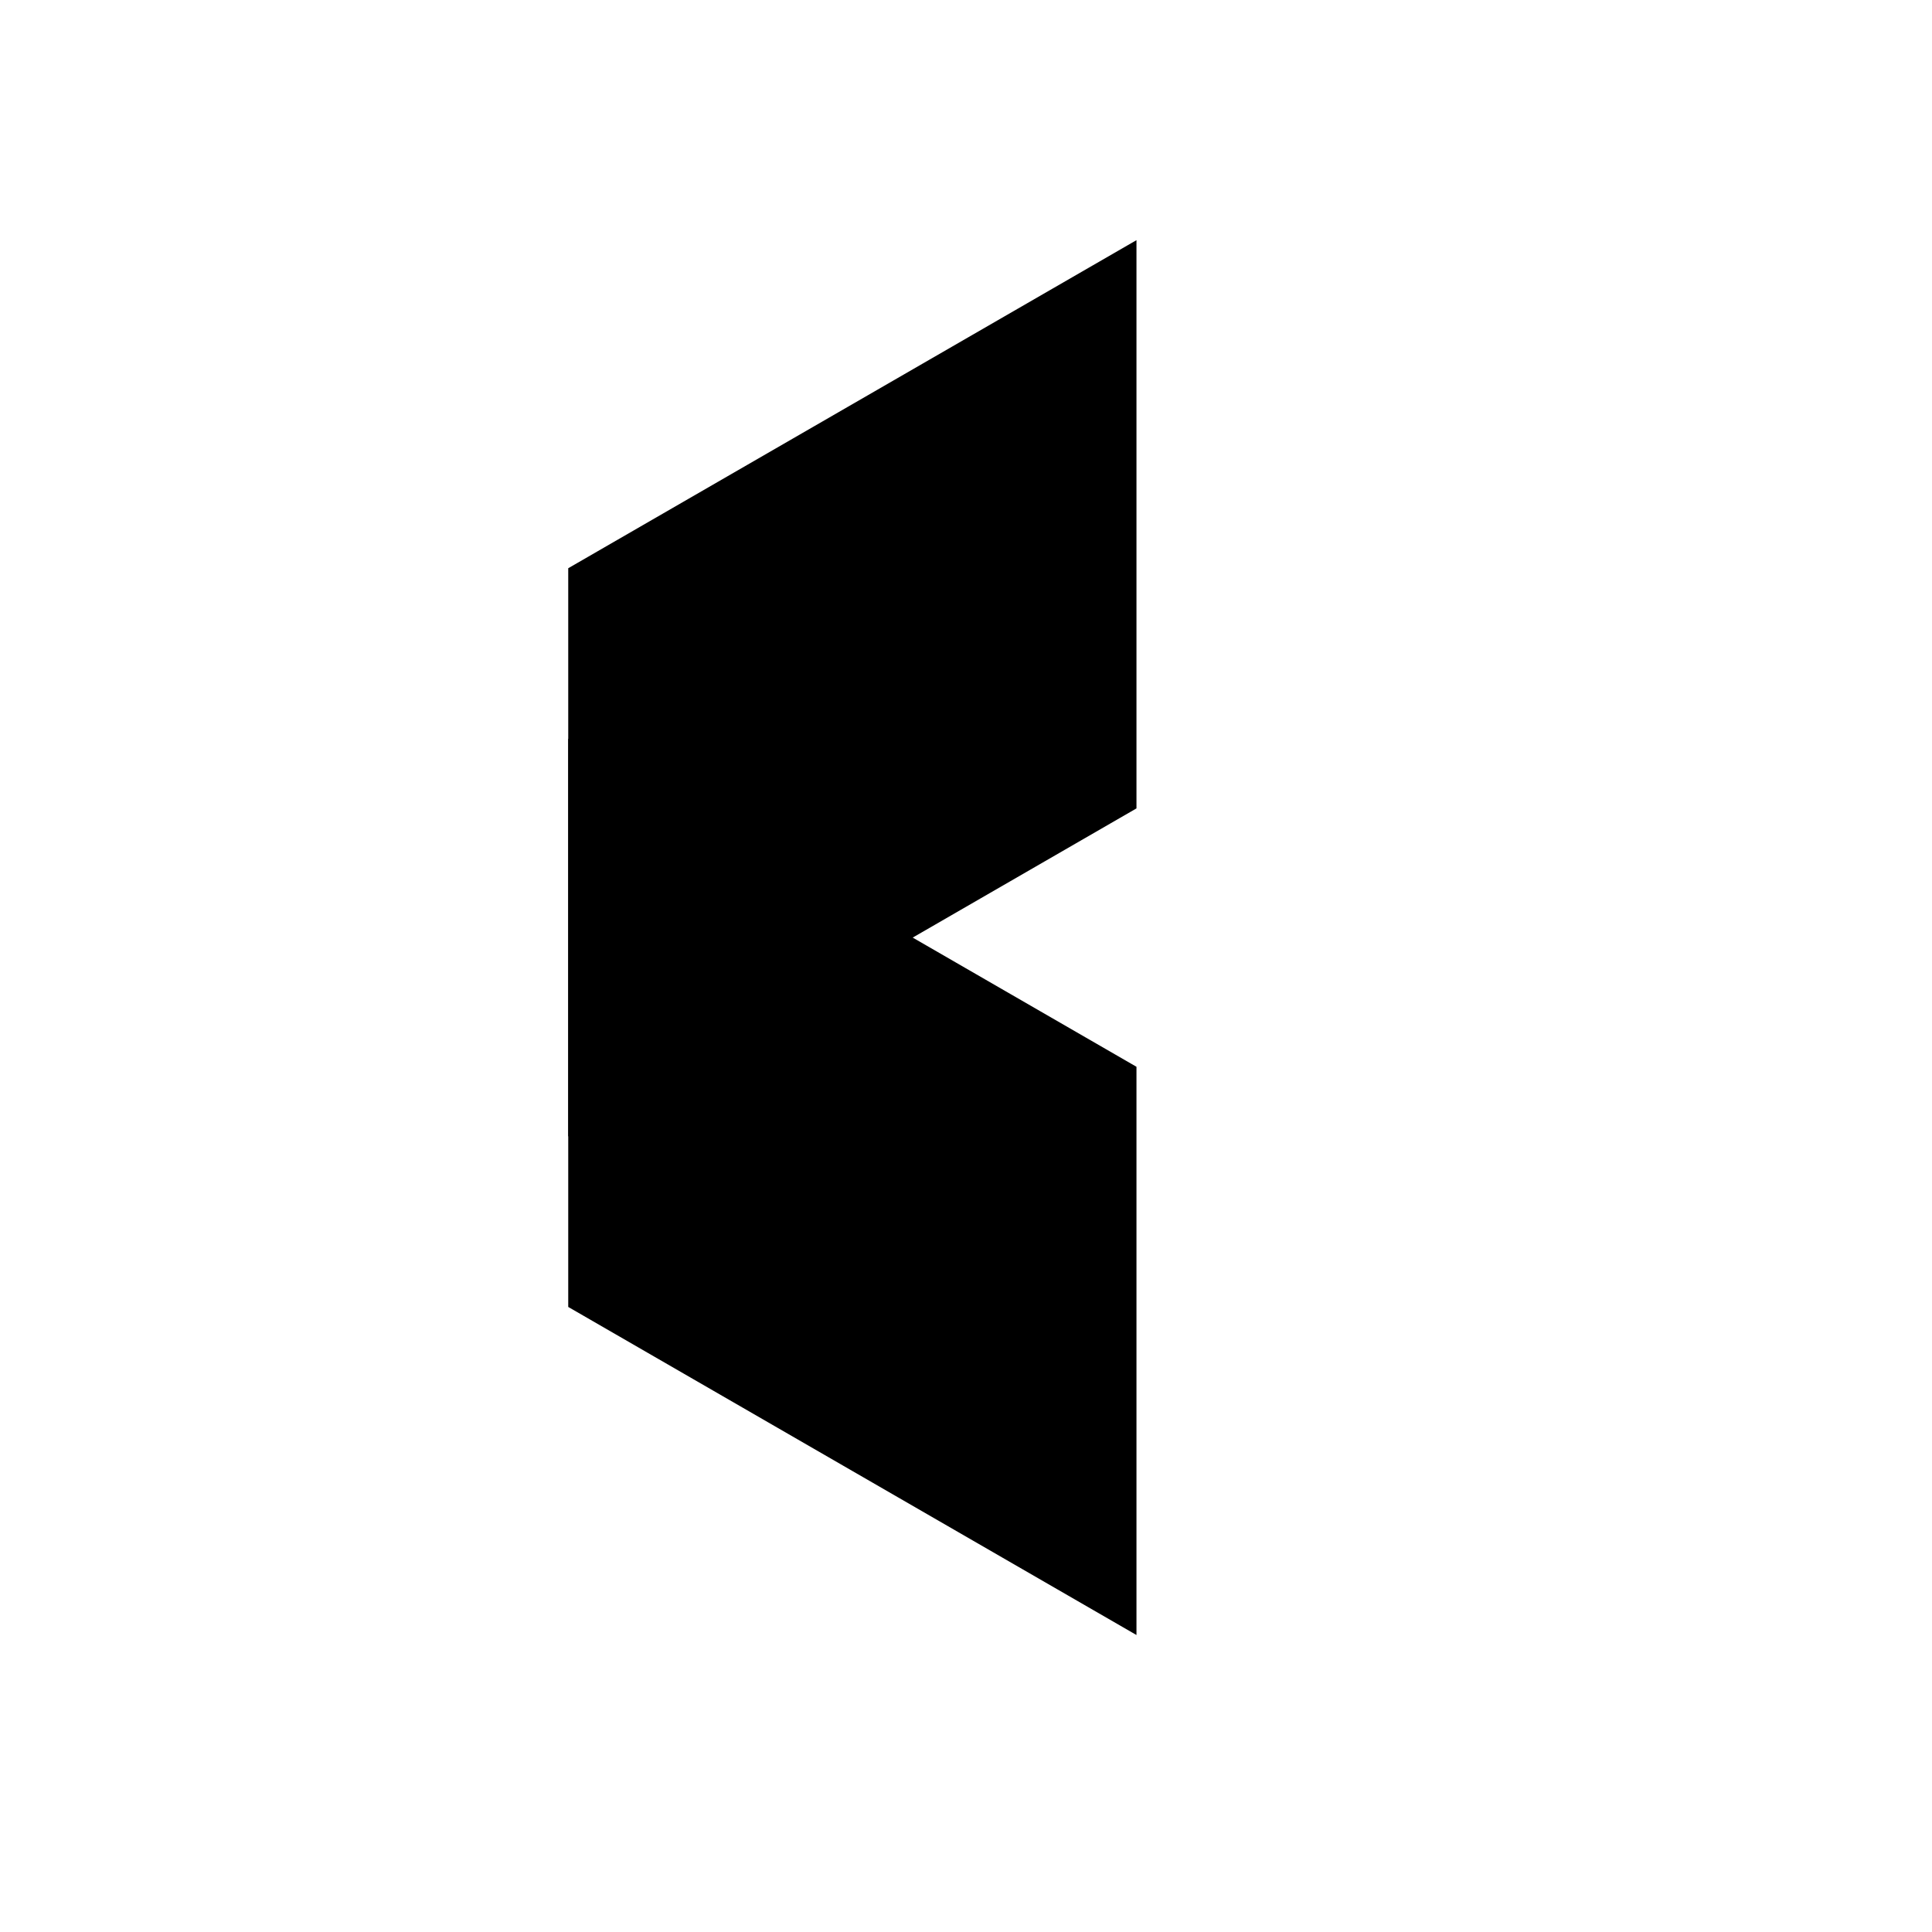 <svg
  viewBox="0 0 34 34"
  width="30"
  height="30"
  xmlns="http://www.w3.org/2000/svg"
  xmlns:xlink="http://www.w3.org/1999/xlink"
>
  <g transform="translate(10 10)">
    <path d="M0,0H10V10H0Z" transform="skewY(30) translate(0 3)" />
    <path d="M0,0H10V10H0Z" transform="skewY(-30)" />
  </g>
</svg>
